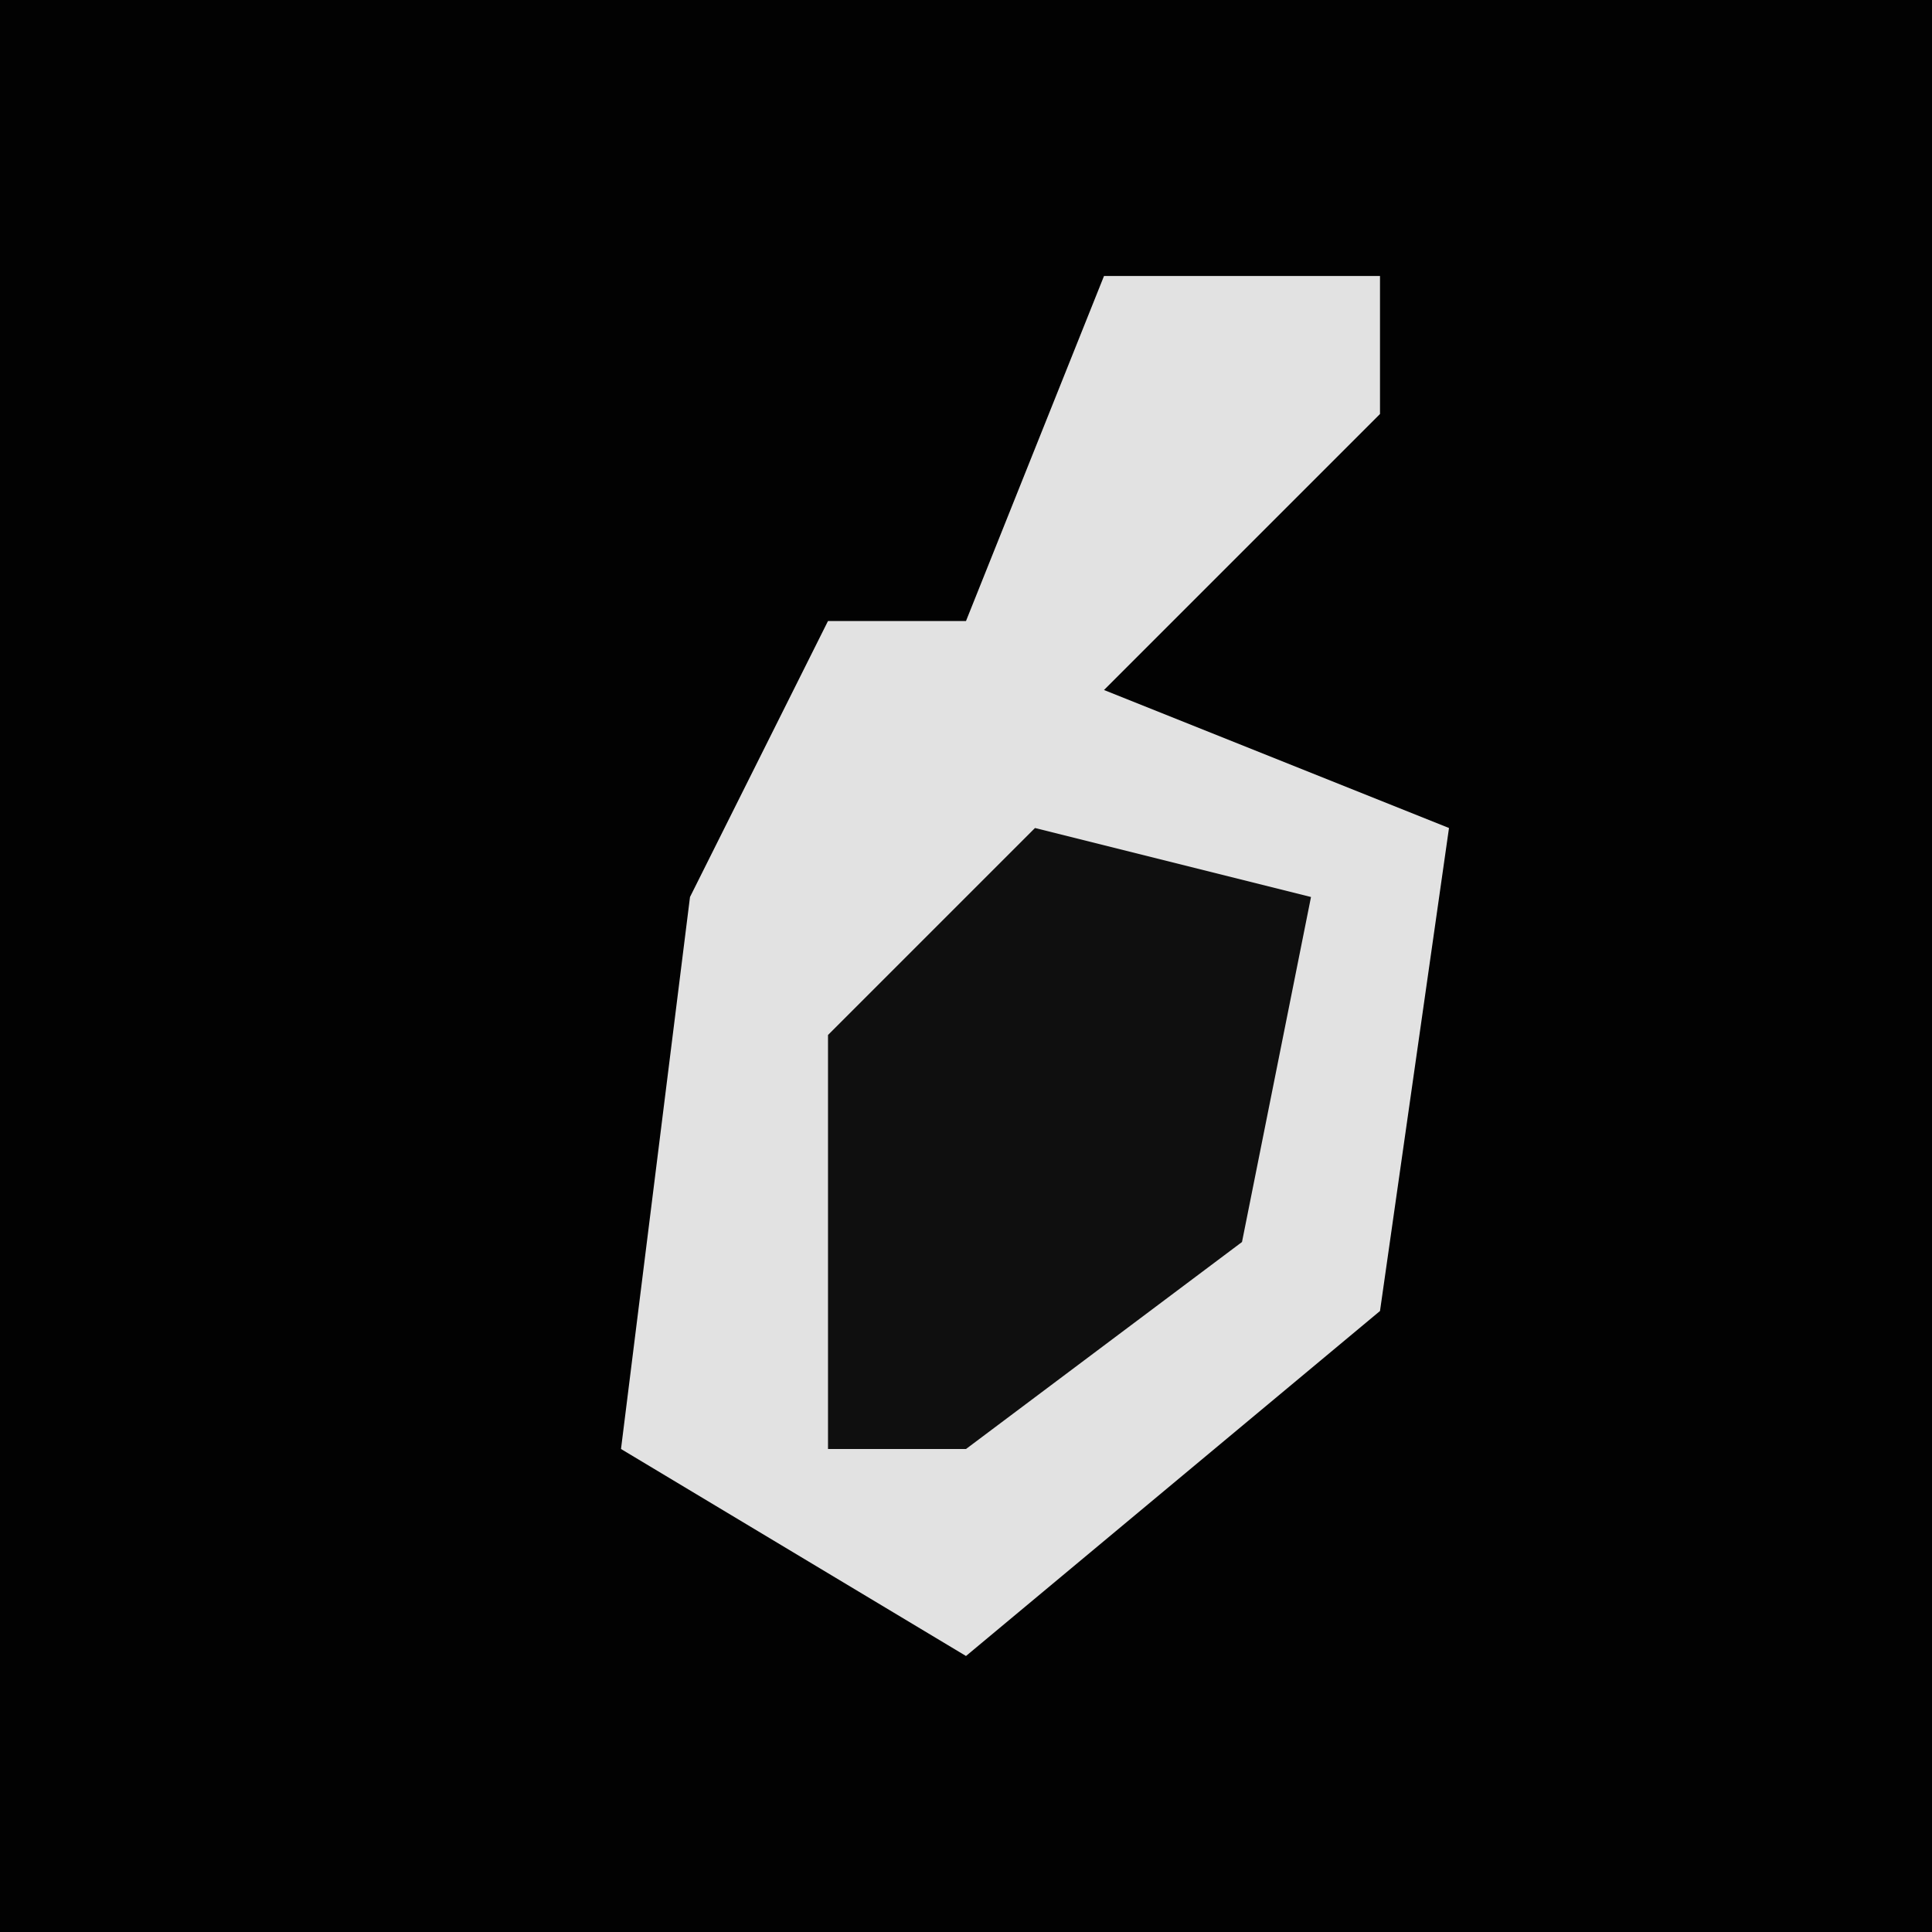 <?xml version="1.0" encoding="UTF-8"?>
<svg version="1.1" xmlns="http://www.w3.org/2000/svg" width="28" height="28">
<path d="M0,0 L28,0 L28,28 L0,28 Z " fill="#020202" transform="translate(0,0)"/>
<path d="M0,0 L4,0 L4,2 L0,6 L5,8 L4,15 L-2,20 L-7,17 L-6,9 L-4,5 L-2,5 Z " fill="#E2E2E2" transform="translate(16,4)"/>
<path d="M0,0 L4,1 L3,6 L-1,9 L-3,9 L-3,3 Z " fill="#0F0F0F" transform="translate(15,12)"/>
</svg>
